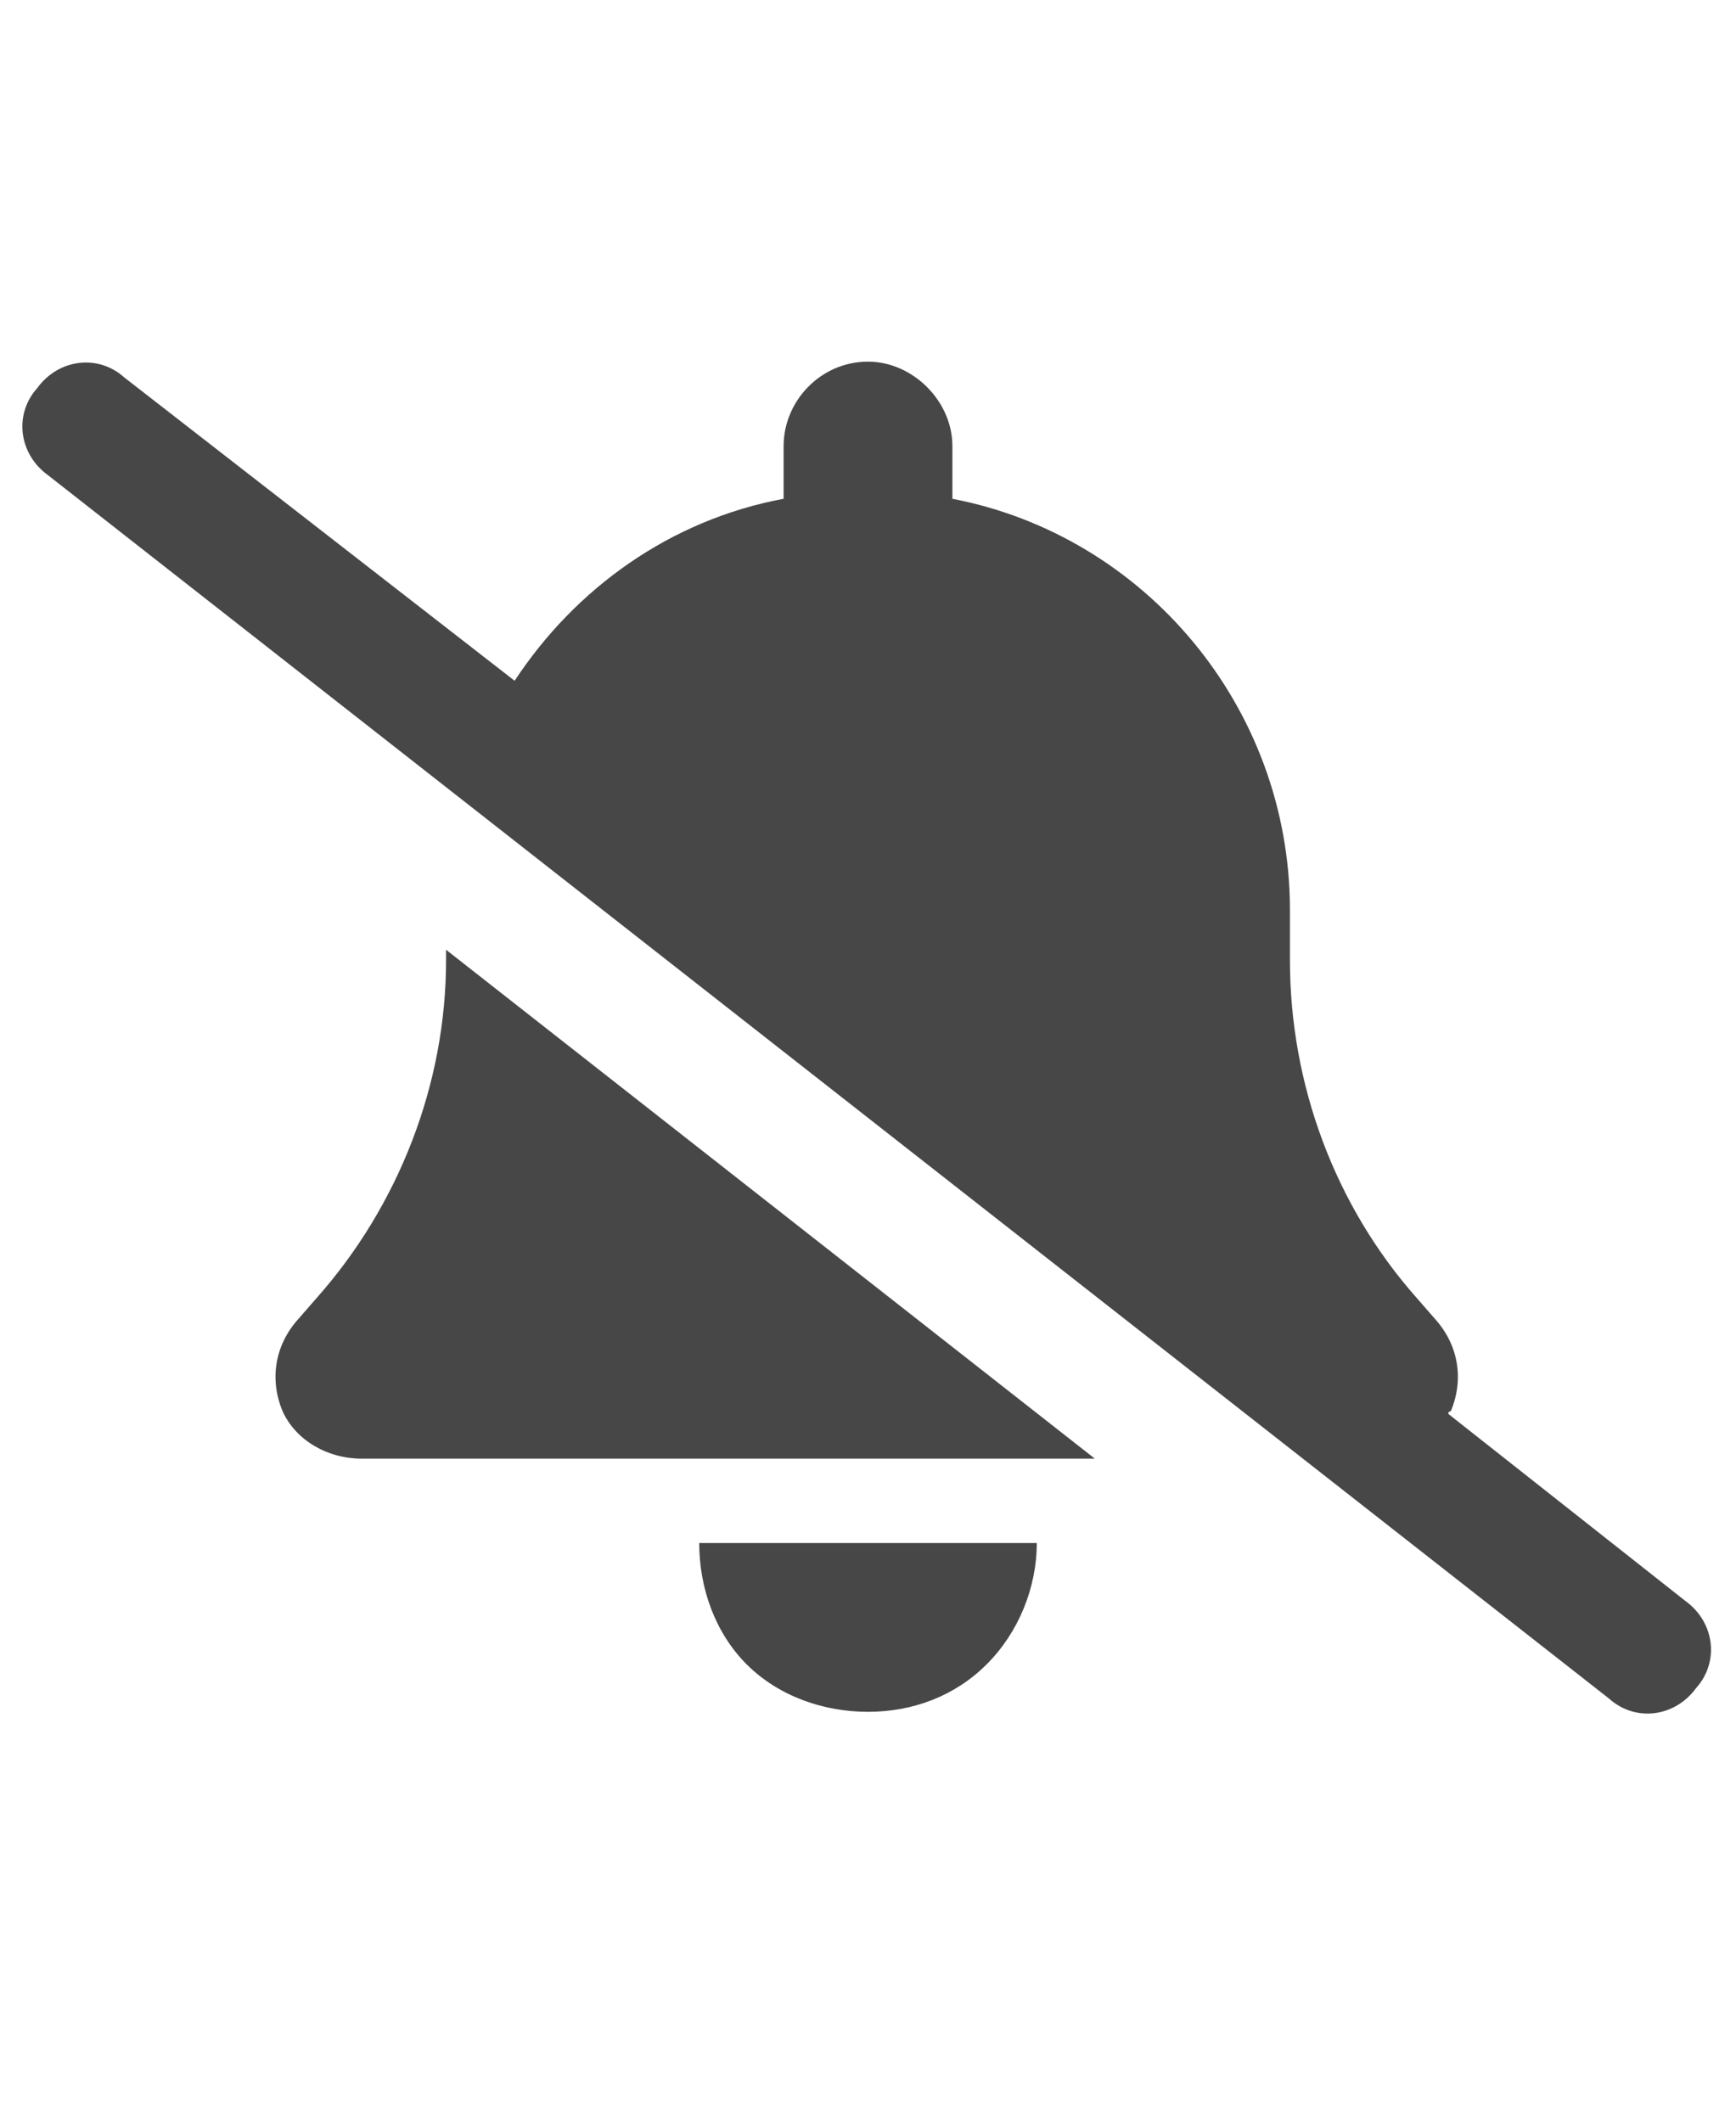 <svg width="18" height="22" viewBox="0 0 18 22" fill="none" xmlns="http://www.w3.org/2000/svg">
<g id="label-paired / sm / bell-slash-sm / fill" clip-path="url(#clip0_2556_12850)">
<path id="icon" d="M1.289 3.914L5.336 7.059C5.965 6.102 6.949 5.391 8.125 5.172V4.625C8.125 4.16 8.508 3.75 9 3.75C9.465 3.75 9.875 4.16 9.875 4.625V5.172C11.871 5.555 13.375 7.332 13.375 9.438V9.957C13.375 11.242 13.84 12.5 14.688 13.457L14.879 13.676C15.125 13.949 15.18 14.305 15.043 14.633C15.043 14.633 15.016 14.633 15.016 14.66L17.477 16.602C17.777 16.82 17.832 17.23 17.586 17.504C17.367 17.805 16.957 17.859 16.684 17.613L0.496 4.926C0.195 4.707 0.141 4.297 0.387 4.023C0.605 3.723 1.016 3.668 1.289 3.914ZM11.352 15.125H3.75C3.395 15.125 3.066 14.934 2.93 14.633C2.793 14.305 2.848 13.949 3.094 13.676L3.285 13.457C4.133 12.5 4.625 11.242 4.625 9.957V9.848L11.352 15.125ZM10.23 17.258C9.902 17.586 9.465 17.75 9 17.75C8.535 17.75 8.07 17.586 7.742 17.258C7.414 16.93 7.25 16.465 7.25 16H9H10.75C10.75 16.465 10.559 16.93 10.23 17.258Z" fill="black" fill-opacity="0.72"/>
</g>
<defs>
<clipPath id="clip0_2556_12850">
<rect width="18" height="22" fill="white"/>
</clipPath>
</defs>
</svg>
